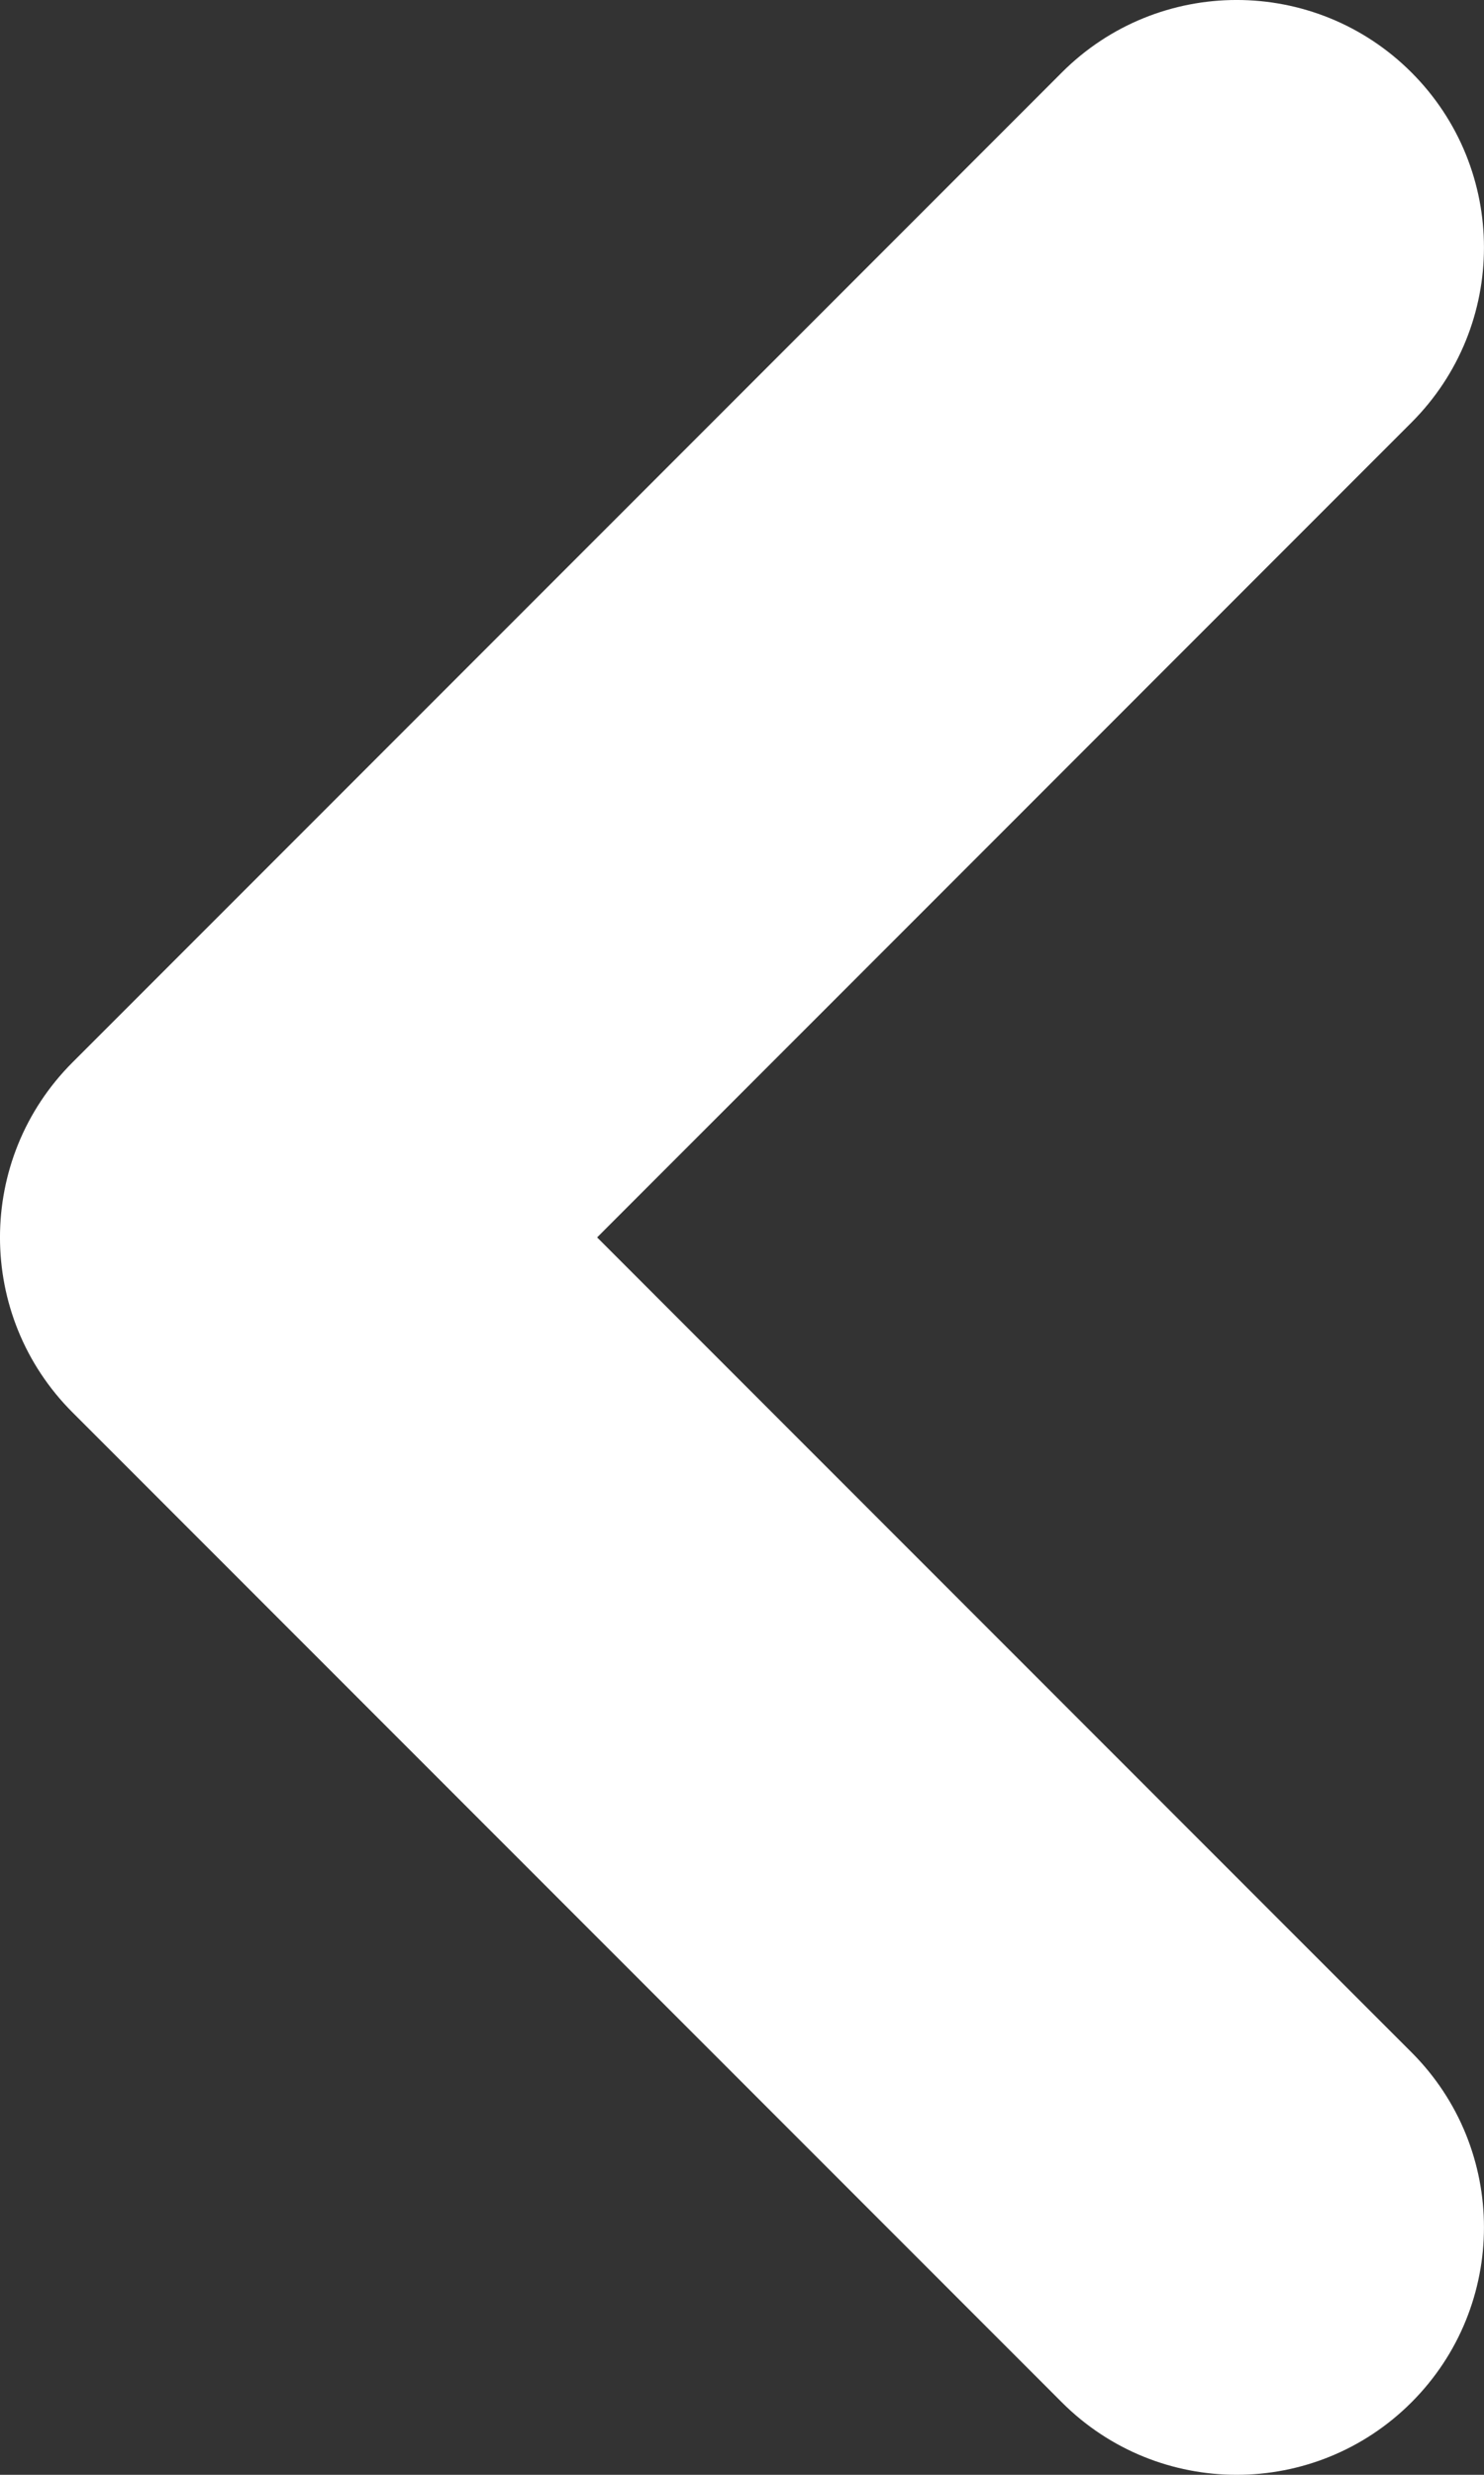 <svg width="24" height="40" viewBox="0 0 24 40" fill="none" xmlns="http://www.w3.org/2000/svg">
<rect x="0" y="0" width="24" height="40" fill="#333333" stroke="none"/>
<path fill-rule="evenodd" clip-rule="evenodd" d="M22.828 1.172C24.39 2.734 24.39 5.266 22.828 6.828L9.657 20L22.828 33.172C24.39 34.734 24.39 37.266 22.828 38.828C21.266 40.391 18.734 40.391 17.172 38.828L1.172 22.828C-0.391 21.266 -0.391 18.734 1.172 17.172L17.172 1.172C18.734 -0.391 21.266 -0.391 22.828 1.172Z" fill="white"/>
</svg>

